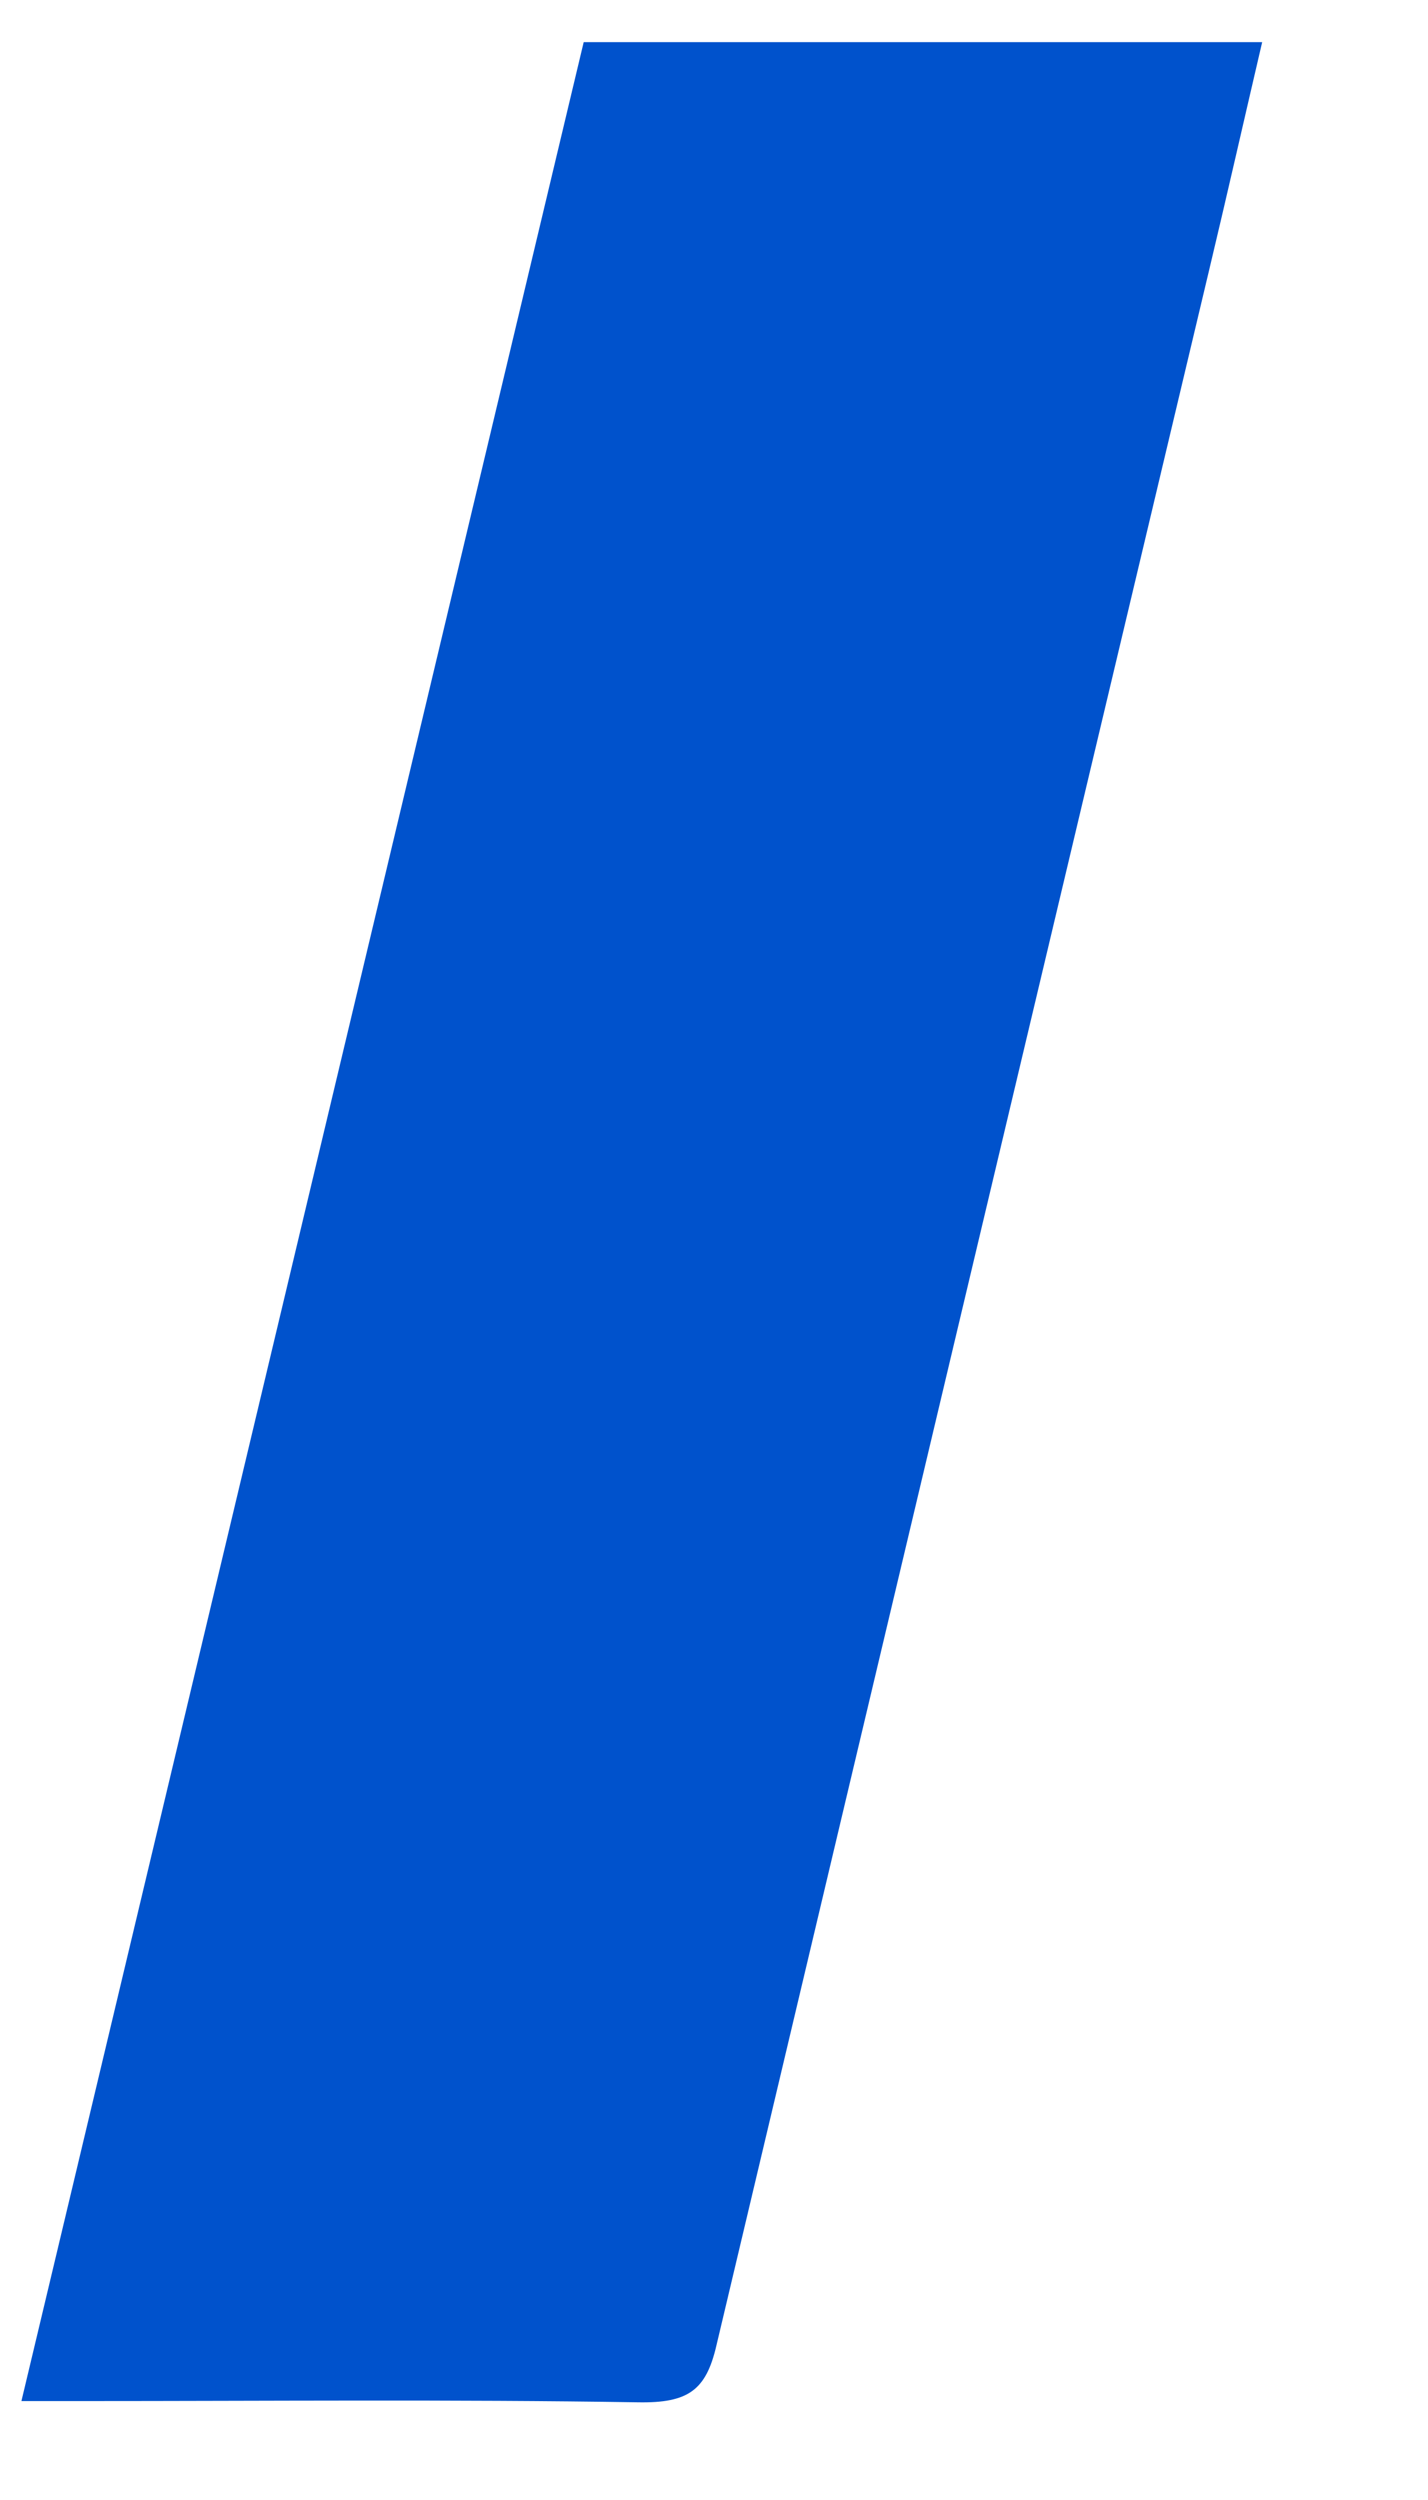 <svg width="8" height="14" viewBox="0 0 8 14" fill="none" xmlns="http://www.w3.org/2000/svg">
<path d="M0.12 13.446C1.176 9.018 2.223 4.625 3.27 0.236H7.071C6.969 0.673 6.874 1.093 6.774 1.512C5.852 5.387 4.932 9.262 4.013 13.137C3.955 13.385 3.856 13.458 3.574 13.453C2.535 13.436 1.495 13.446 0.455 13.446H0.12Z" fill="#0052CC"/>
</svg>
